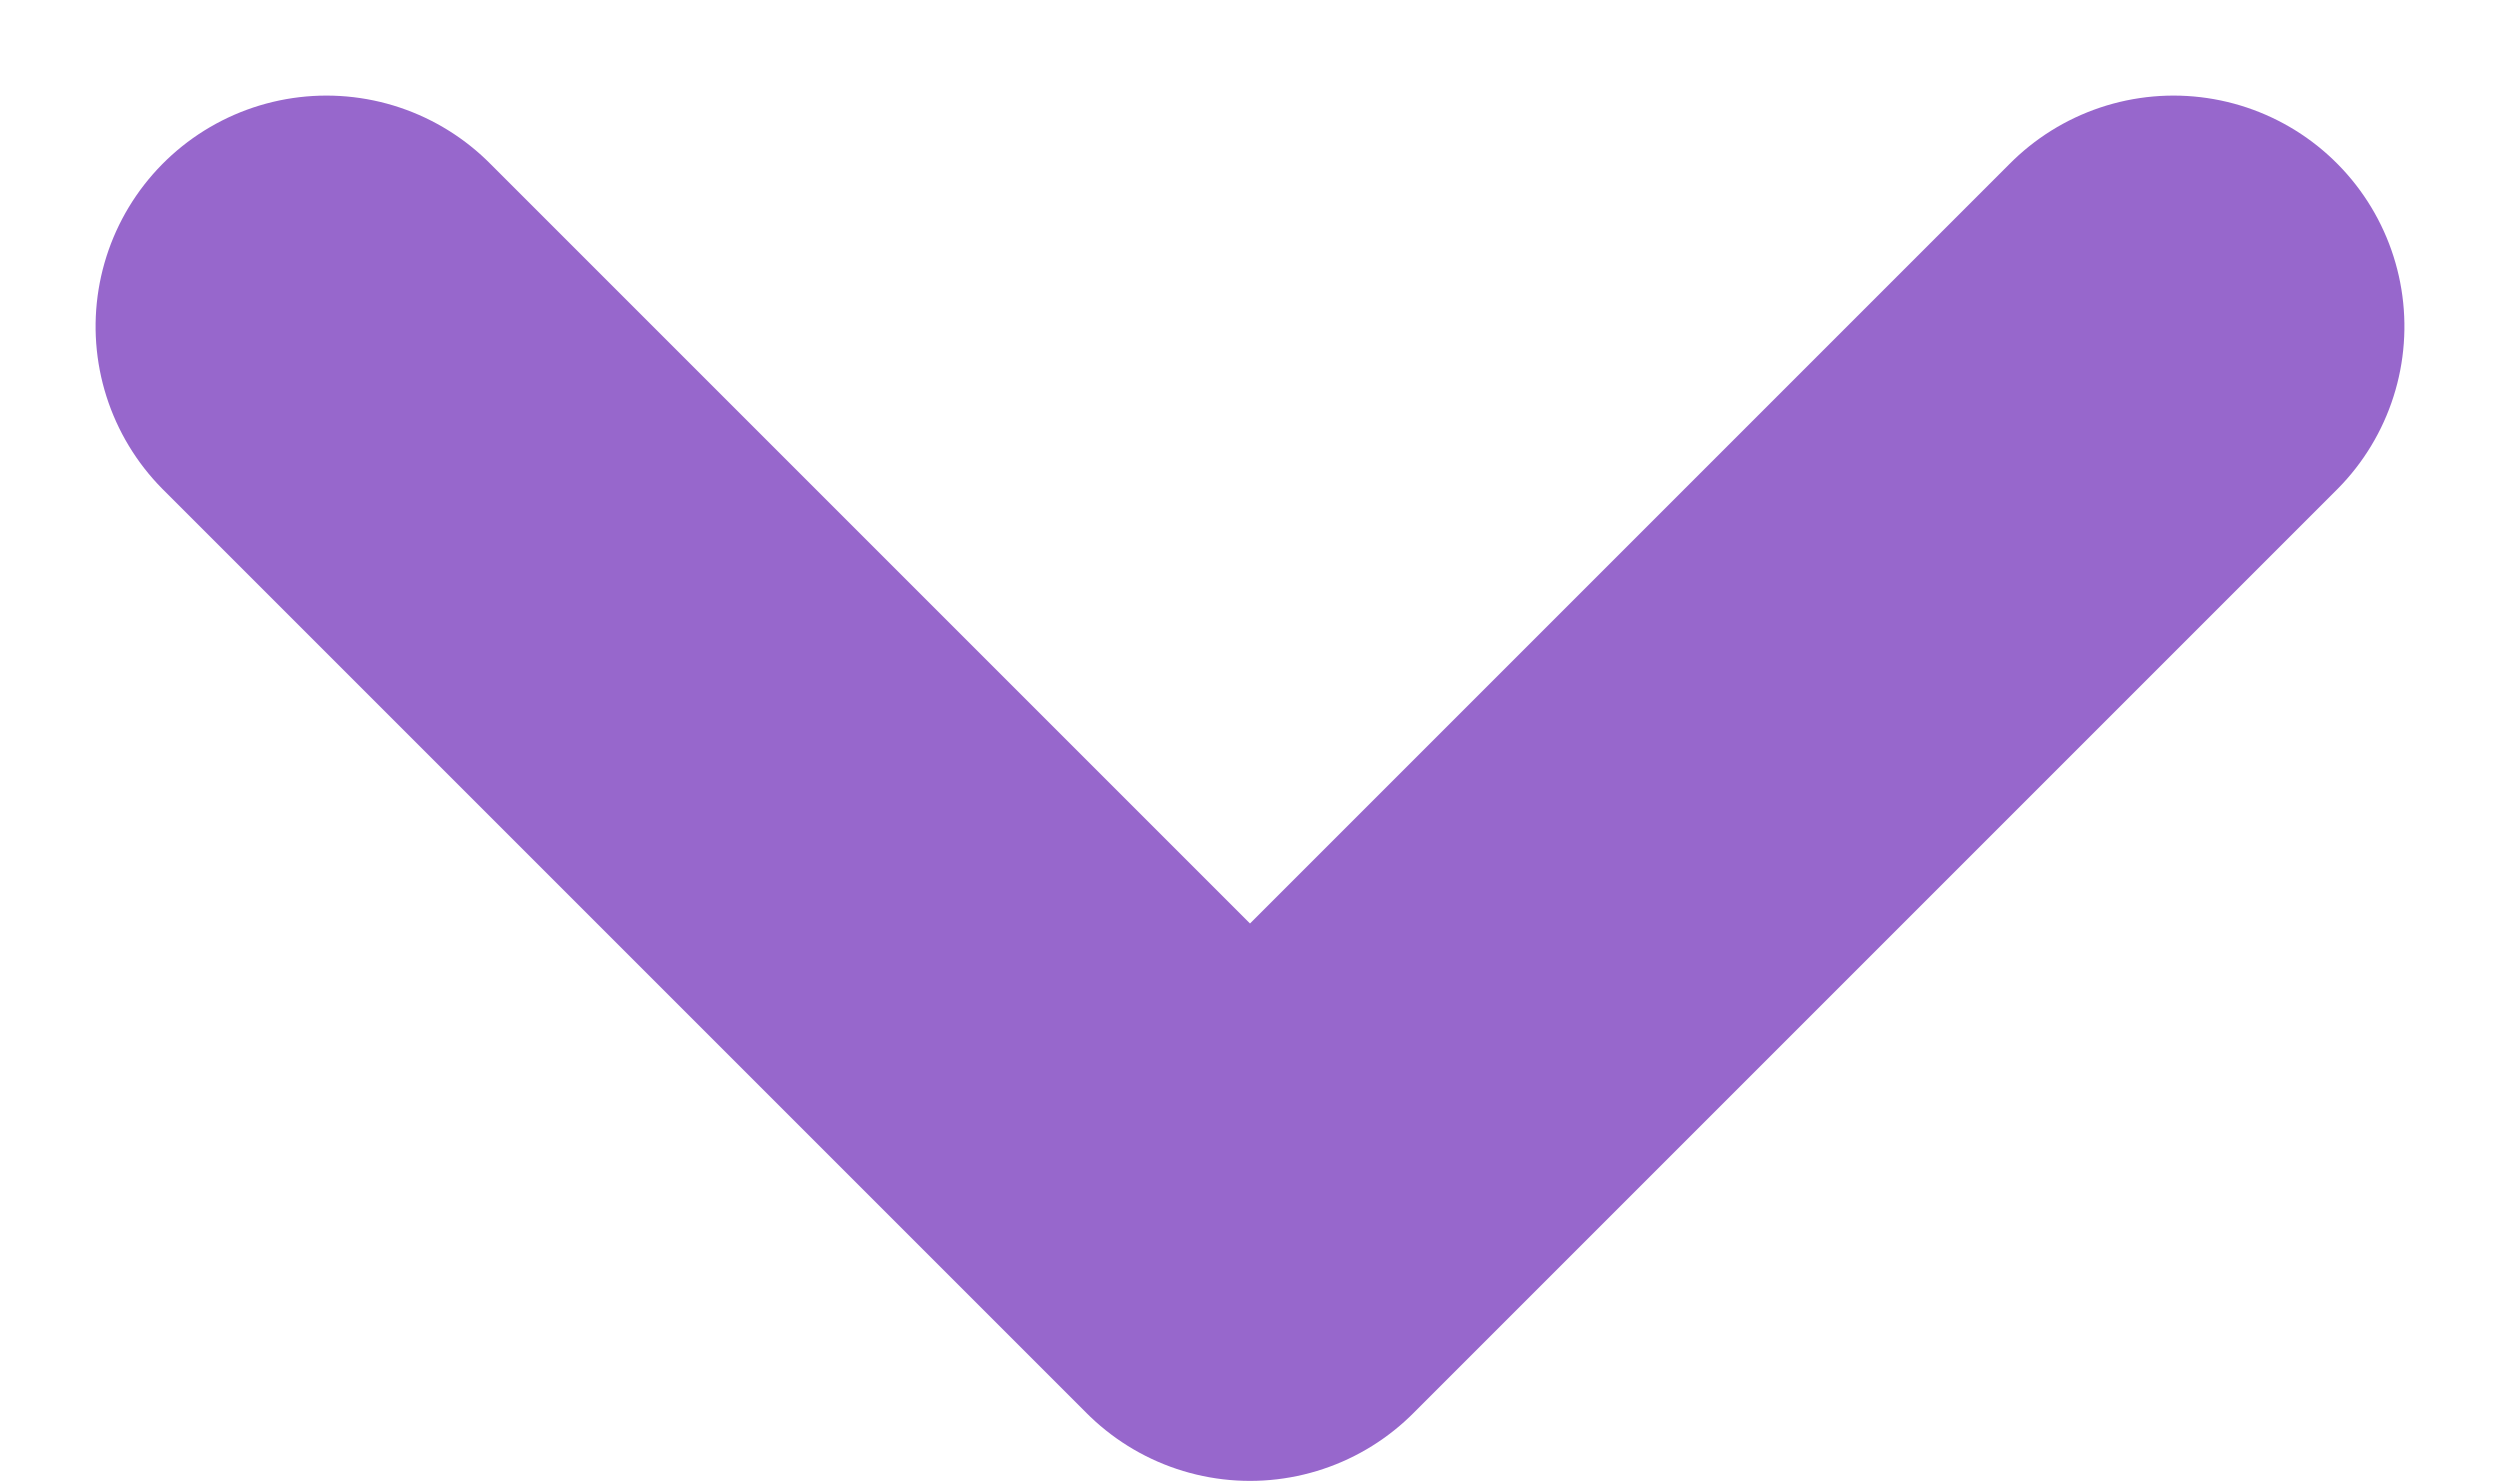 <svg xmlns="http://www.w3.org/2000/svg" width="10.828" height="6.414" viewBox="0 0 10.828 6.414">
    <path id="prefix__Dropdown_arrow" d="M4 8L0 4l4-4" transform="rotate(-90 3.414 2)" style="fill:none;stroke:#9767cc;stroke-linecap:round;stroke-linejoin:round;stroke-miterlimit:10;stroke-width:2px"/>
</svg>
